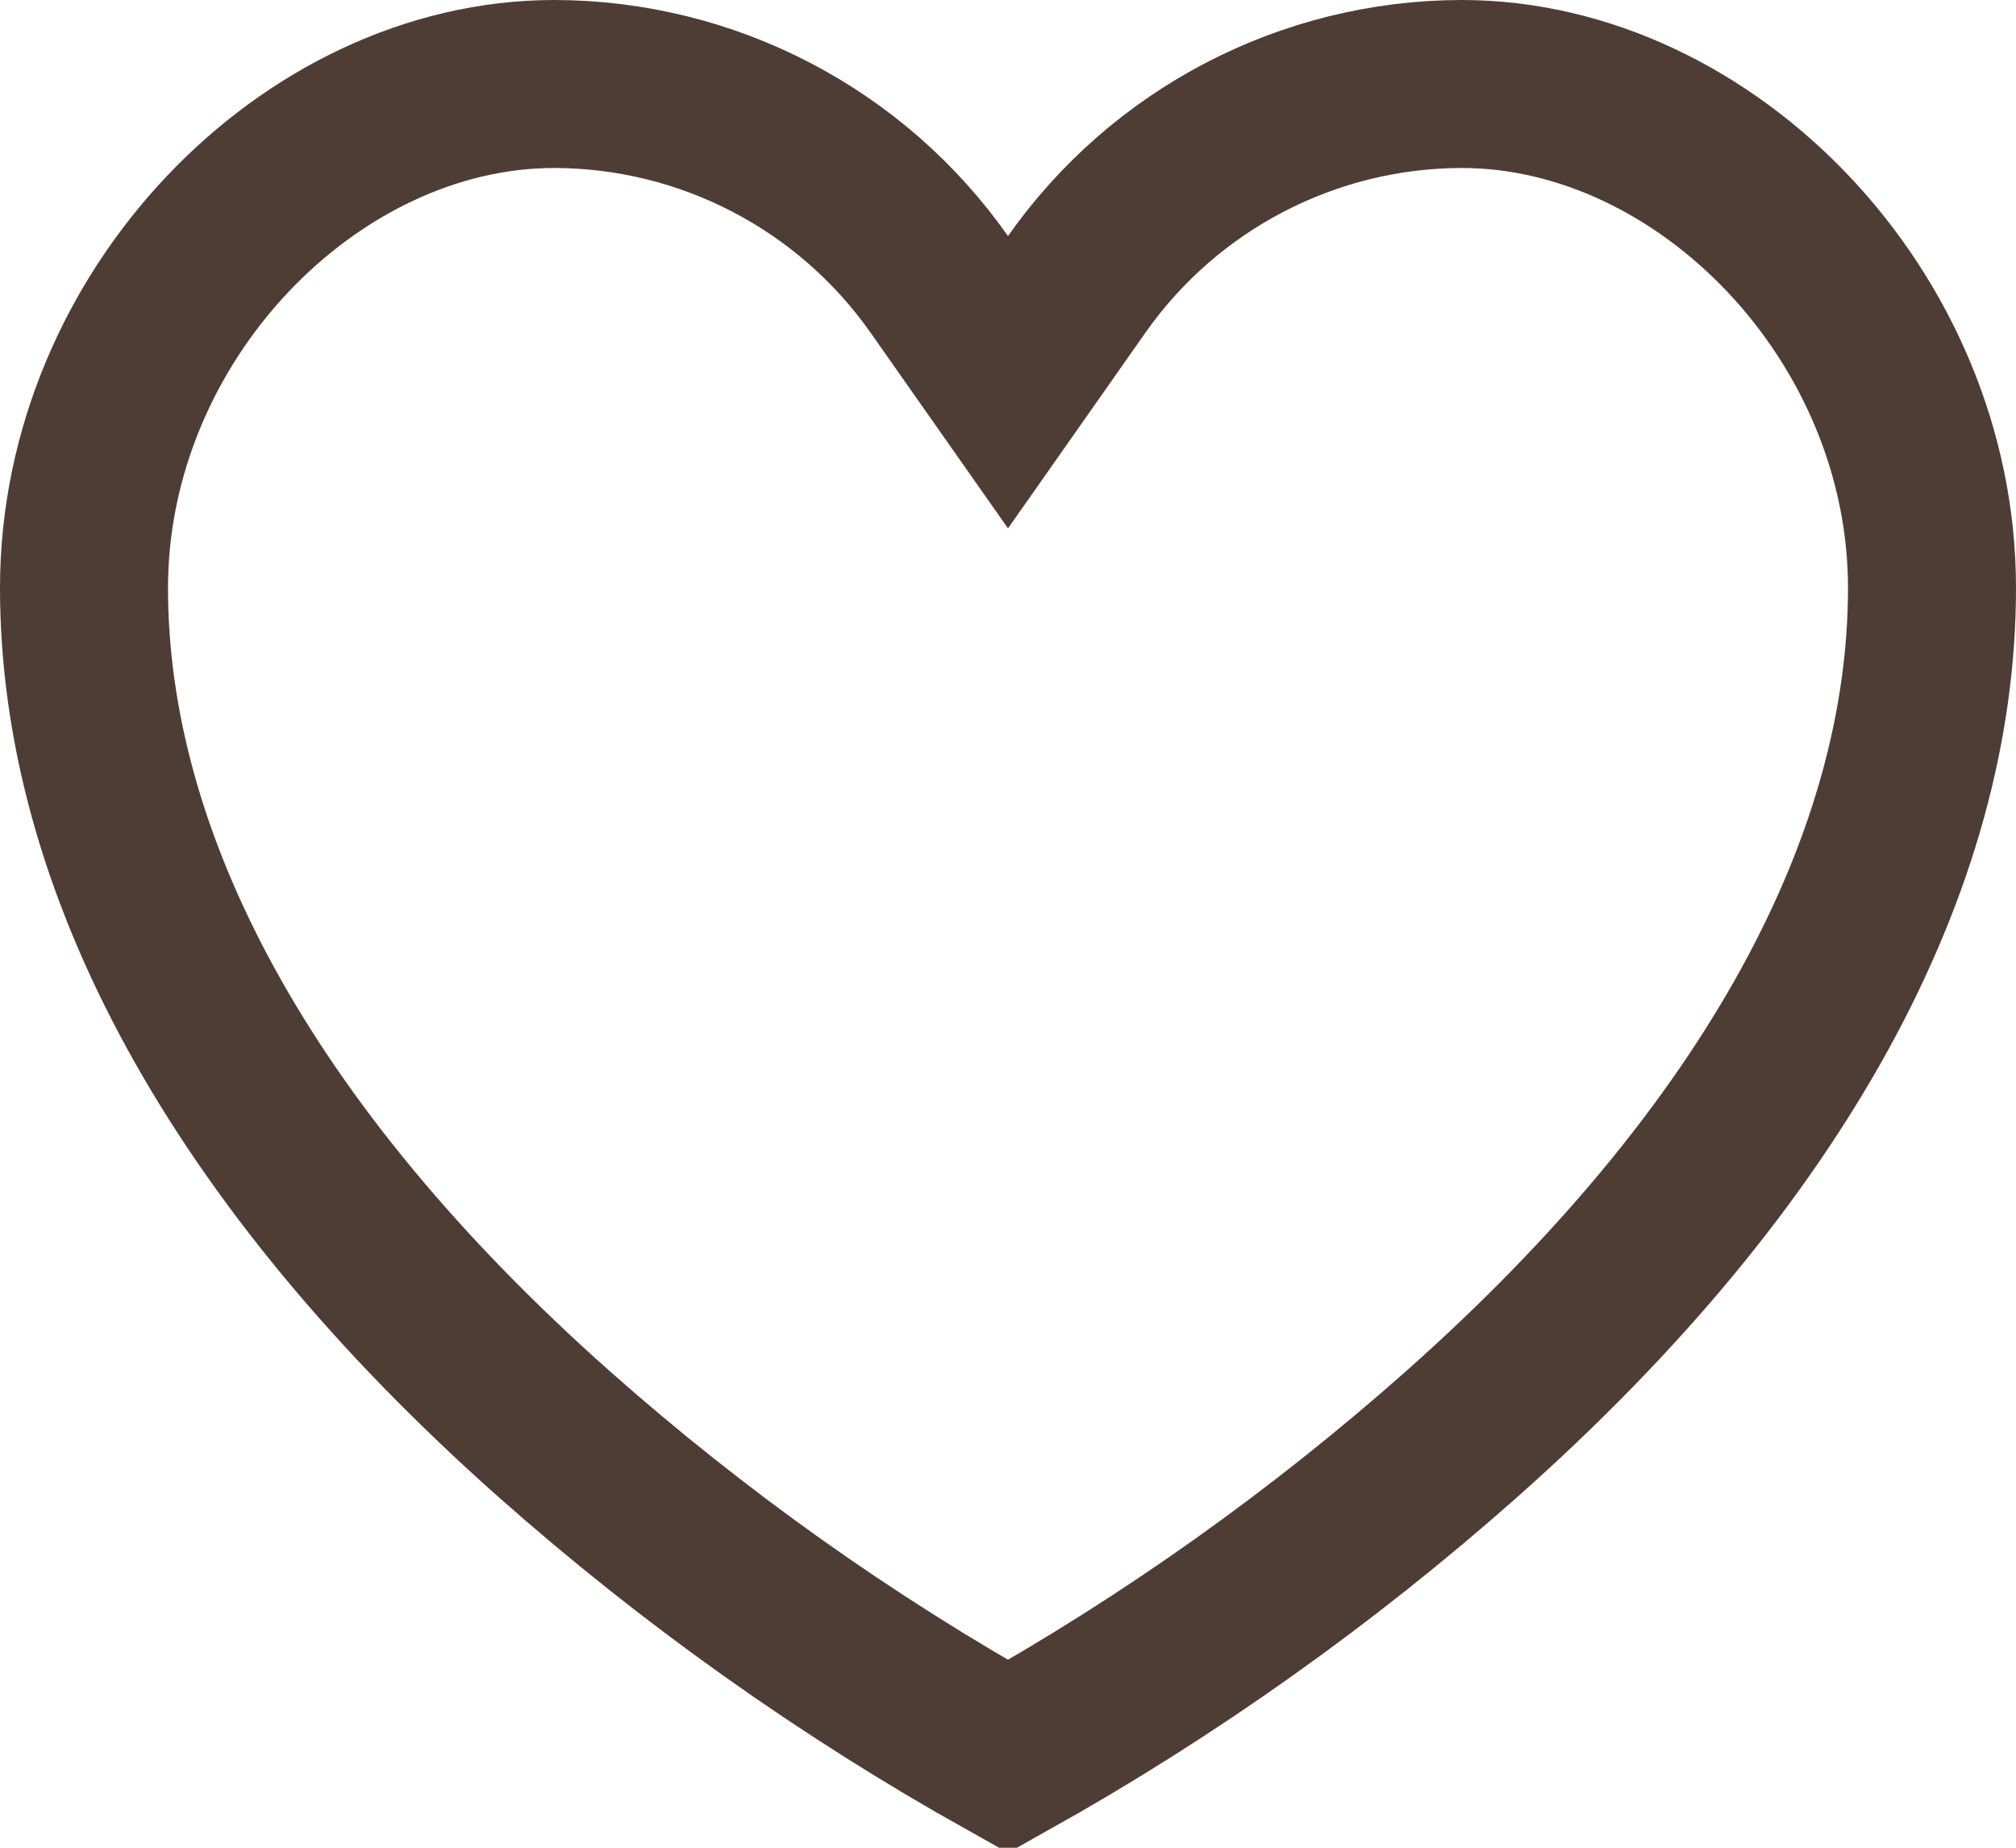 <svg width="24" height="22" viewBox="0 0 24 22" fill="none" xmlns="http://www.w3.org/2000/svg">
<path d="M11.182 3.386L12 4.551L12.818 3.386C13.867 1.893 15.576 1.003 17.401 1C20.309 1 23 3.768 23 7C23 10.243 21.165 13.735 17.4 17.076C15.743 18.545 13.932 19.832 12 20.914C10.067 19.832 8.256 18.545 6.598 17.076C2.835 13.735 1 10.243 1 7C1 3.768 3.69 1 6.599 1C8.424 1.003 10.133 1.893 11.182 3.386Z" stroke="#4E3D35" stroke-width="2"/>
</svg>
